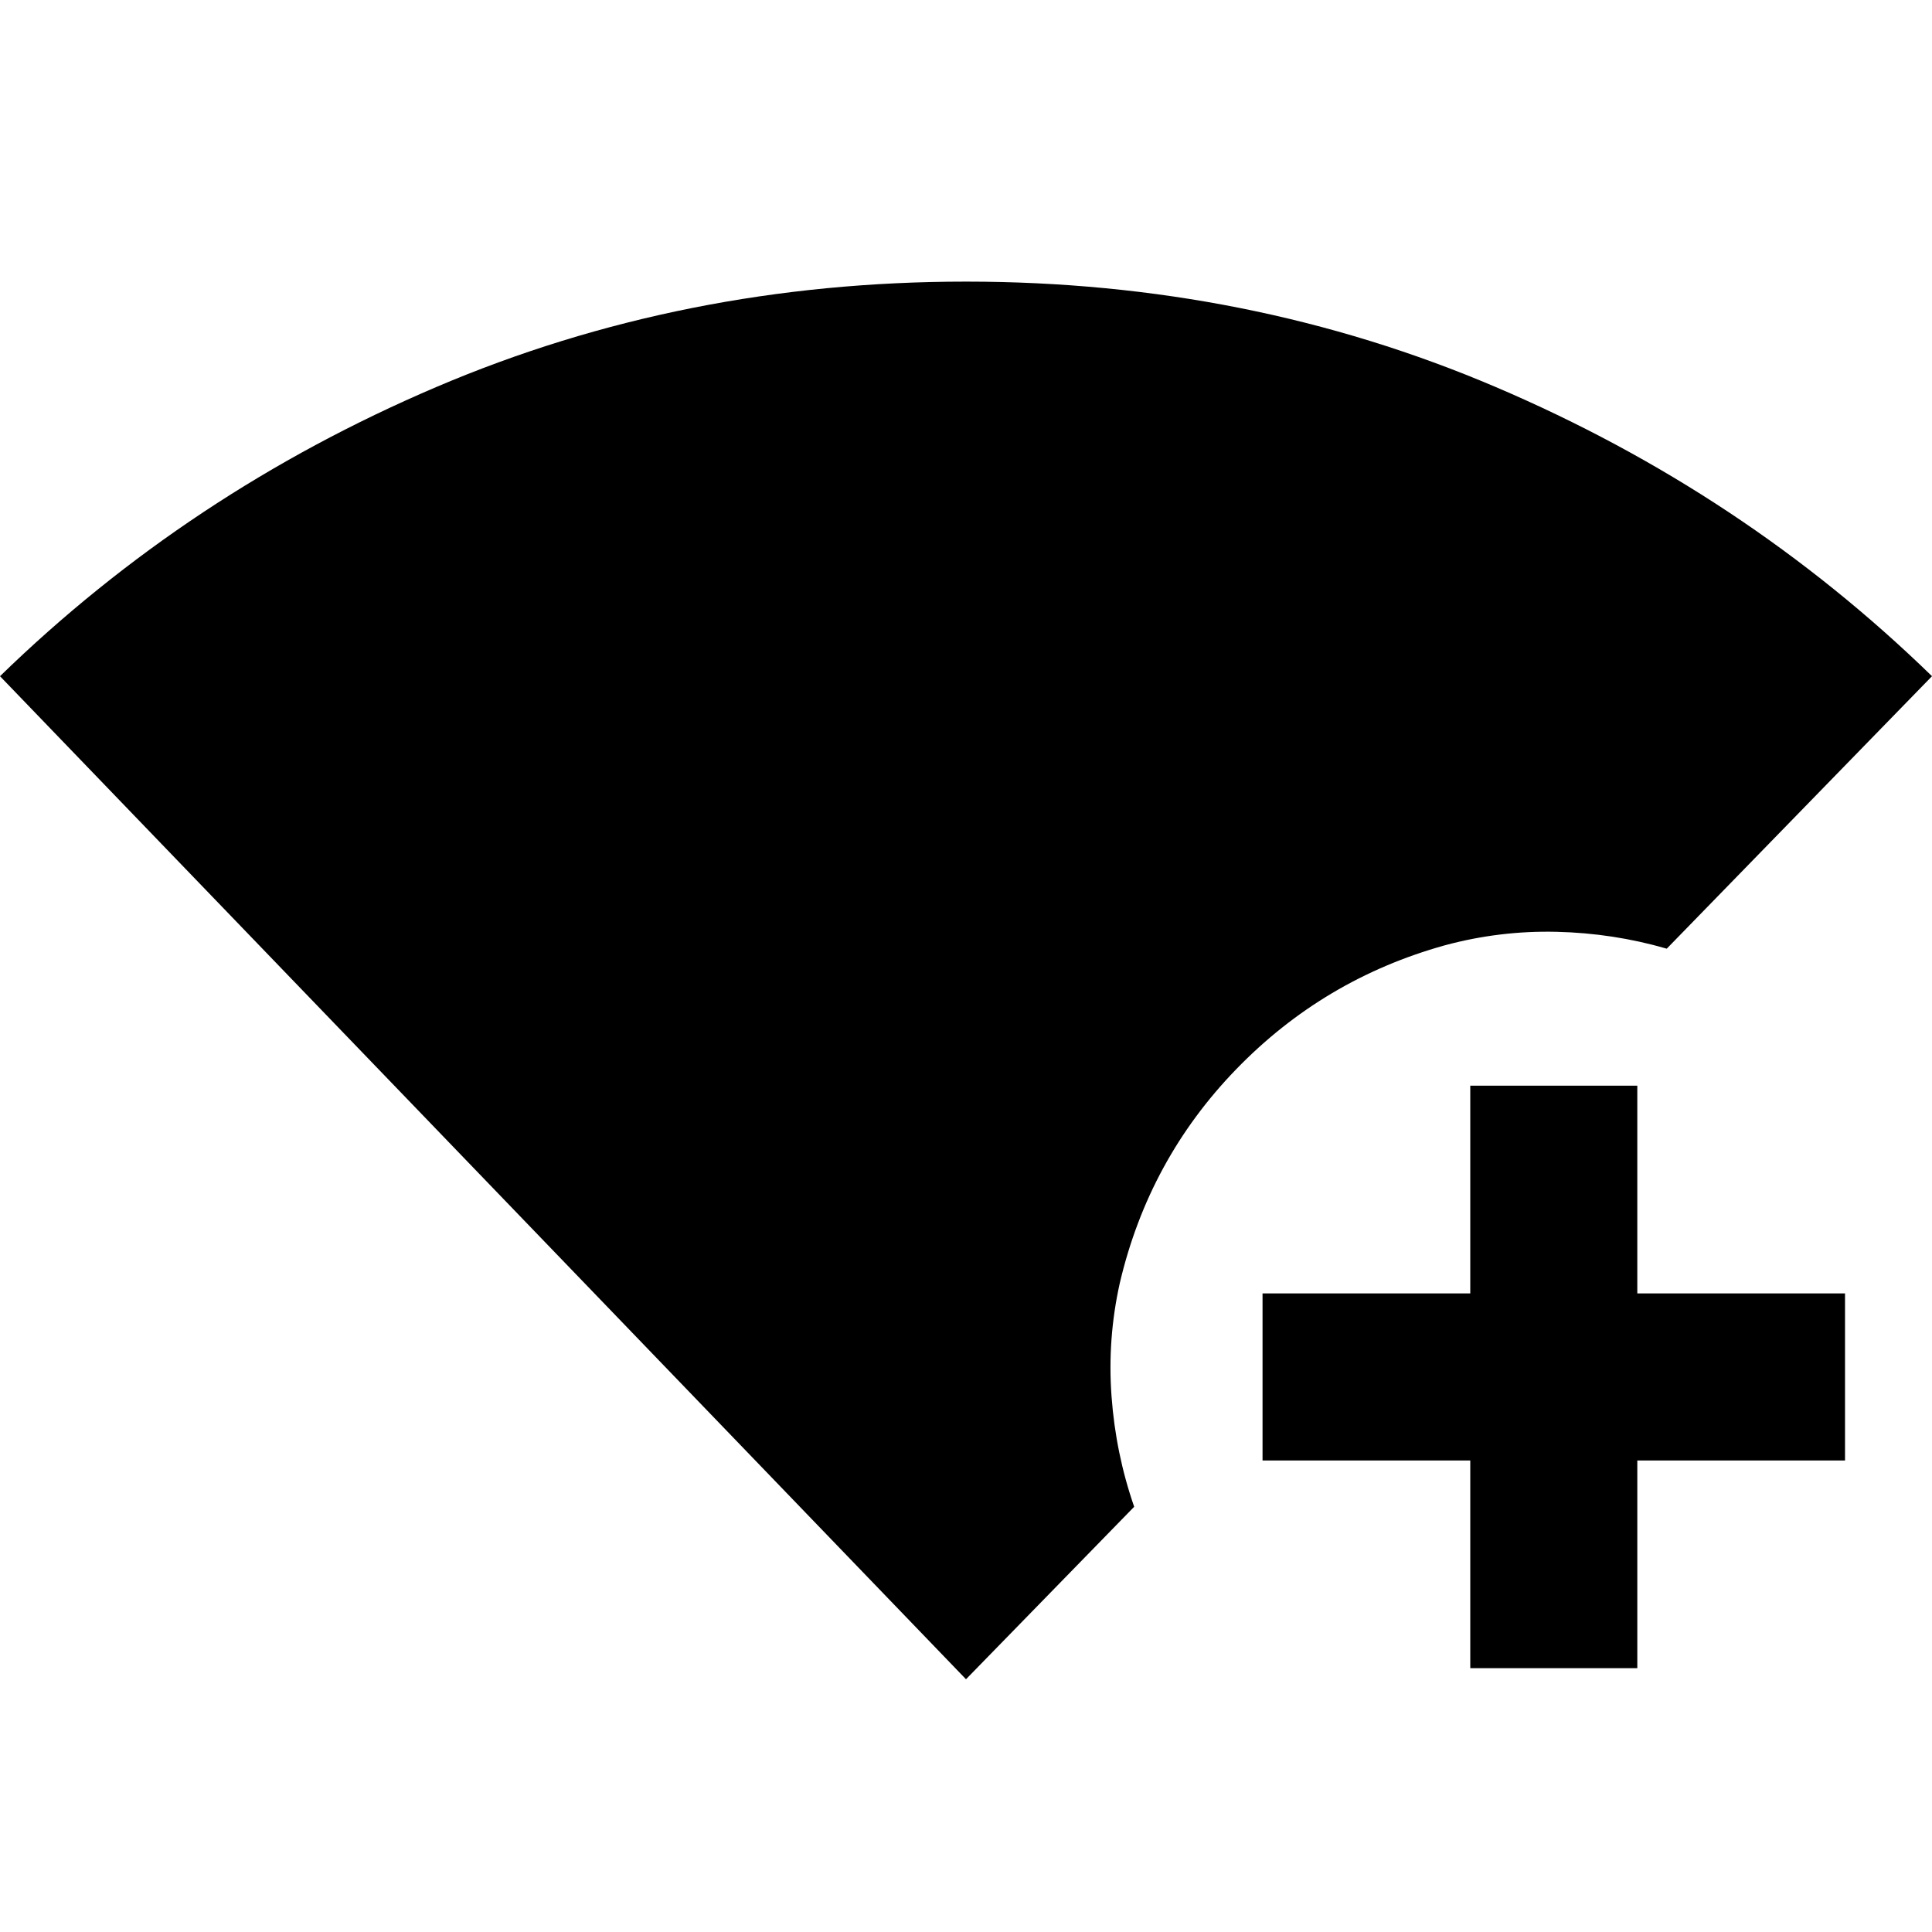 <svg xmlns="http://www.w3.org/2000/svg" height="20" viewBox="0 -960 960 960" width="20"><path d="M480-125.59 0-624q93.76-91.2 216.64-143.63Q339.52-820.07 480-820.07q140.48 0 263.36 52.44Q866.24-715.2 960-624L828.2-488.61q-26.59-7.72-54.8-8.38-28.2-.66-55.55 6.73-60.22 16.78-103.63 61.61-43.42 44.82-57.81 106.24-6.19 27.82-4.09 56.29 2.09 28.47 11.25 54.82L480-125.59Zm250.57-5.5V-234.3H627.35v-83h103.22v-103.22h83v103.22h103.21v83H813.57v103.21h-83Z"/></svg>